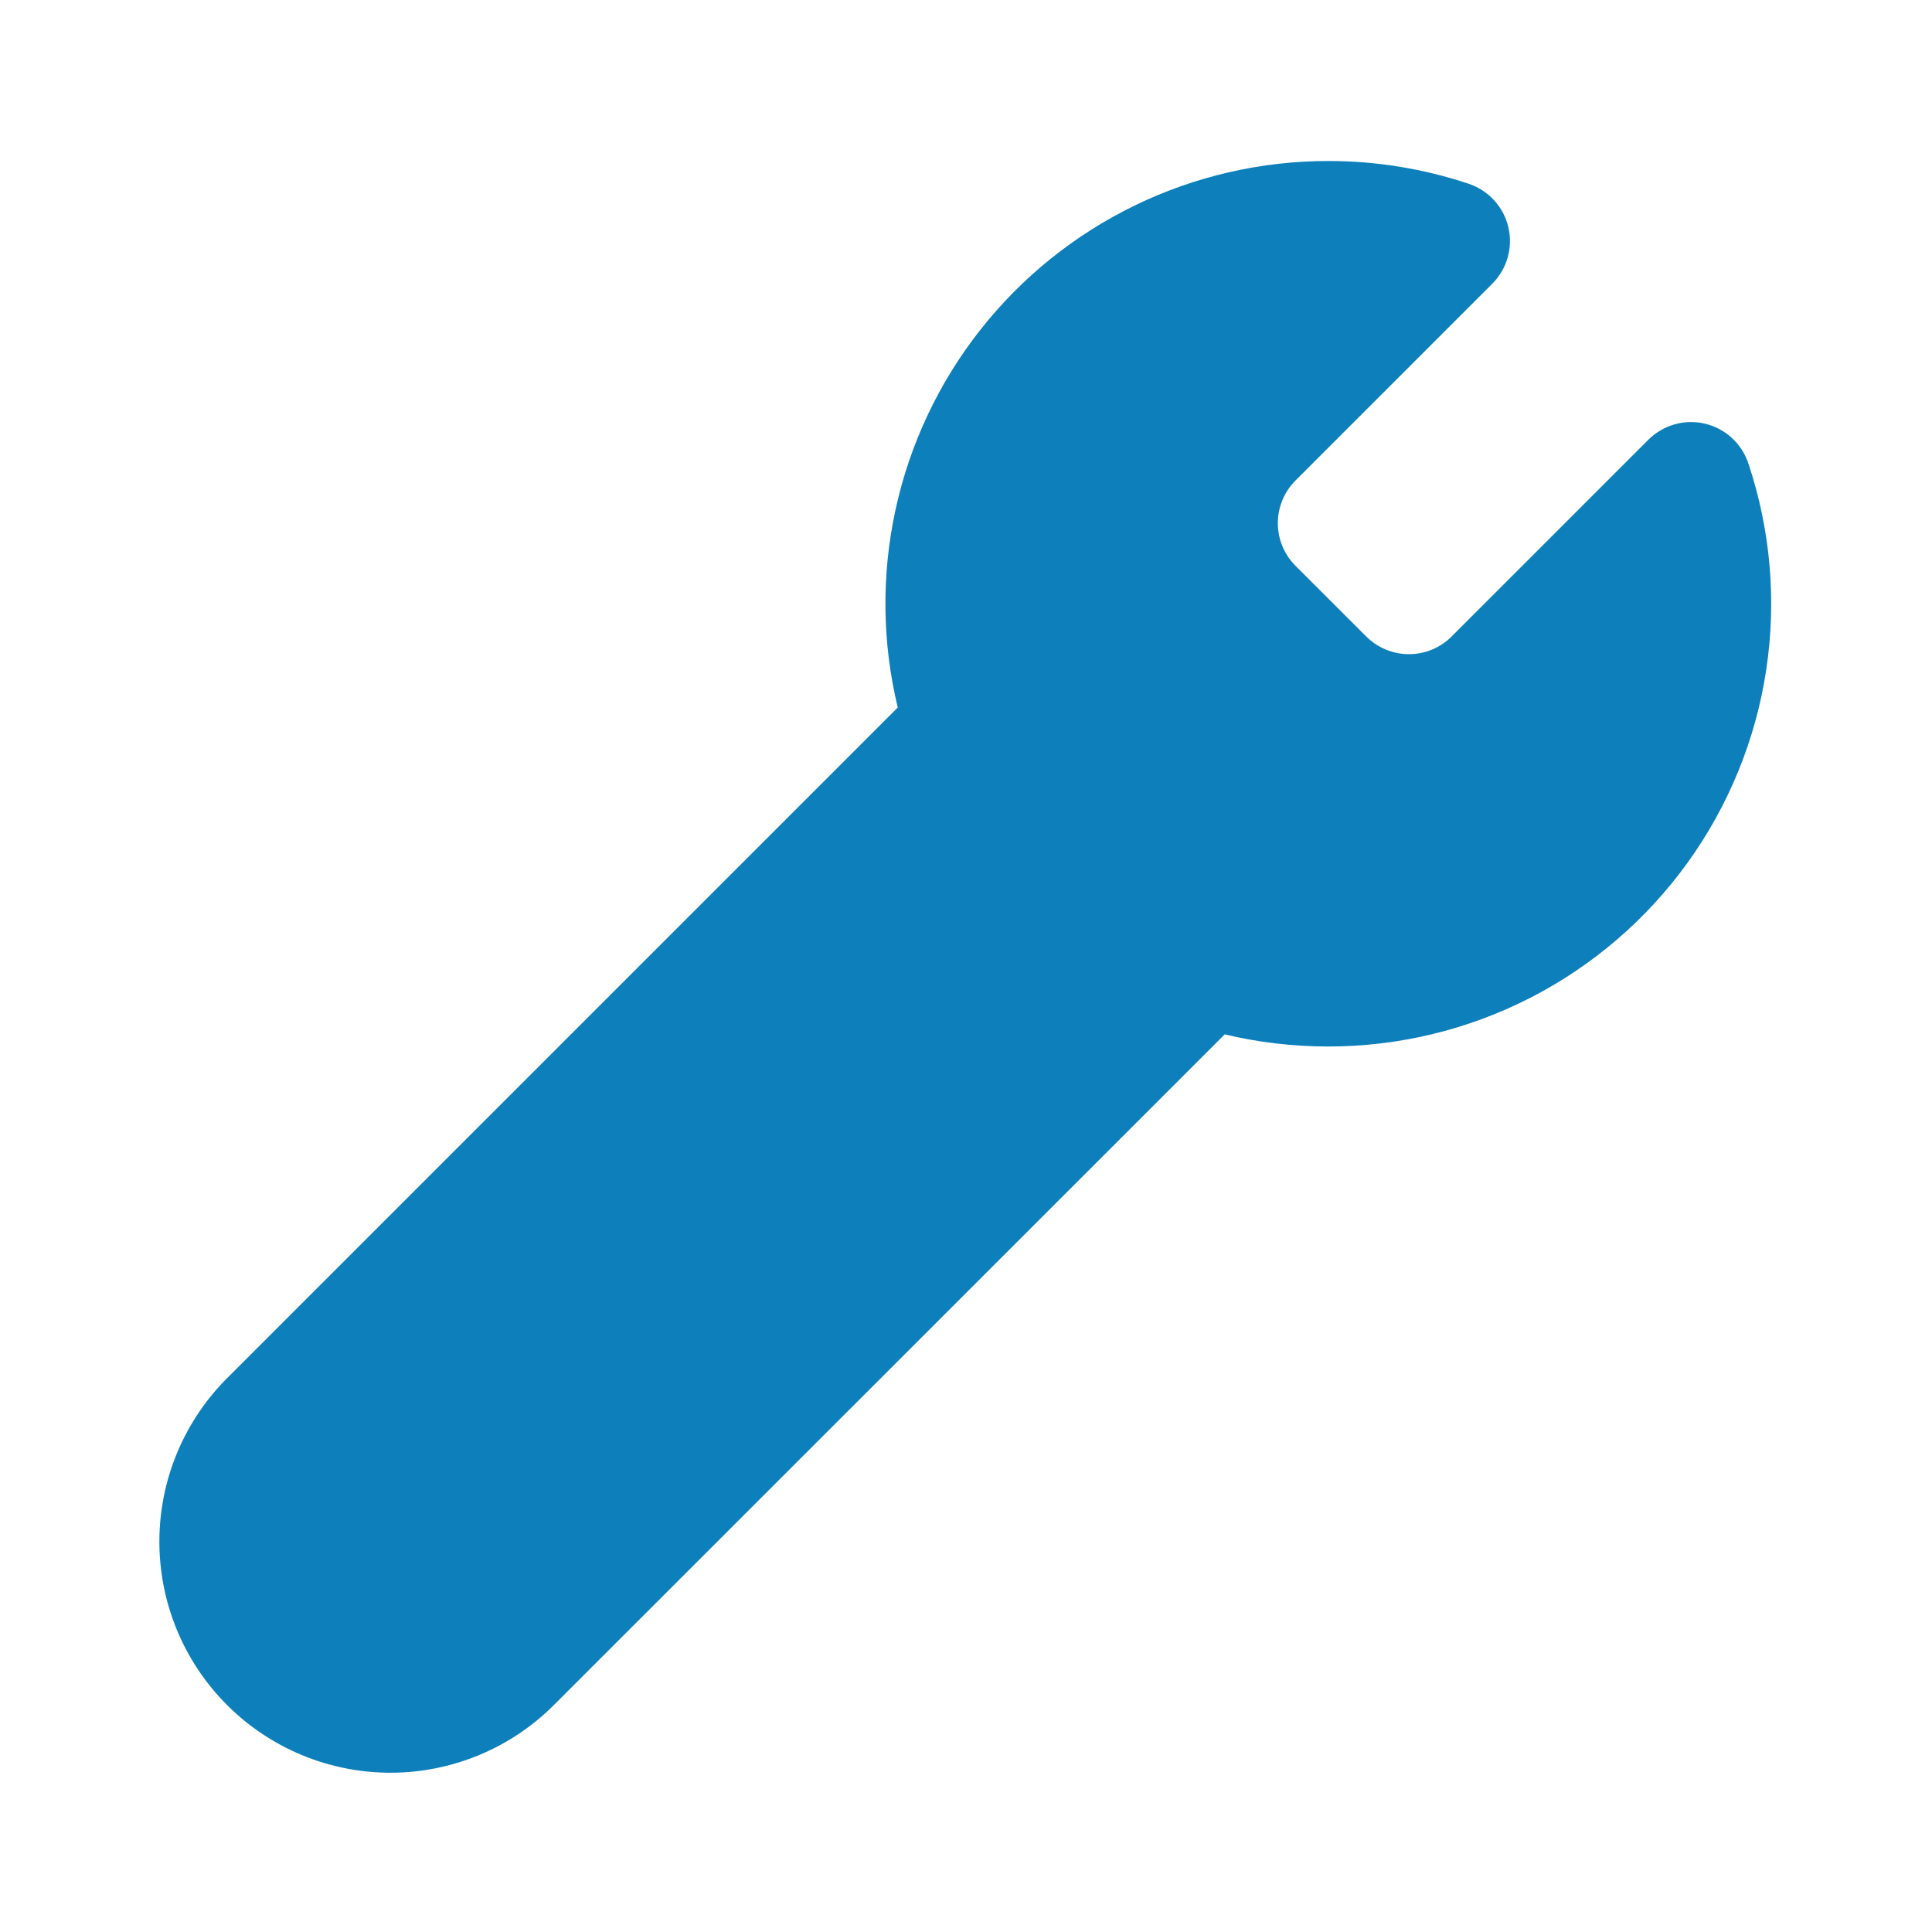 <svg width="120" height="120" viewBox="0 0 120 120" fill="none" xmlns="http://www.w3.org/2000/svg">
<path d="M82.501 10C78.341 9.999 74.235 10.942 70.492 12.758C66.749 14.574 63.467 17.215 60.893 20.483C58.318 23.751 56.519 27.56 55.63 31.624C54.741 35.688 54.786 39.901 55.761 43.945L14.206 85.5C12.851 86.828 11.773 88.412 11.033 90.159C10.294 91.906 9.908 93.783 9.899 95.68C9.889 97.577 10.256 99.458 10.977 101.212C11.699 102.967 12.761 104.561 14.103 105.903C15.444 107.245 17.039 108.307 18.794 109.029C20.548 109.75 22.429 110.117 24.326 110.107C26.223 110.098 28.1 109.712 29.847 108.973C31.595 108.234 33.178 107.155 34.506 105.8L76.071 64.245C78.141 64.745 80.284 64.997 82.501 65C86.862 65.002 91.161 63.966 95.043 61.979C98.924 59.992 102.278 57.11 104.827 53.572C107.375 50.033 109.046 45.939 109.7 41.627C110.355 37.316 109.975 32.911 108.591 28.775C108.388 28.169 108.034 27.625 107.562 27.194C107.09 26.763 106.515 26.46 105.893 26.314C105.271 26.168 104.622 26.183 104.007 26.358C103.392 26.533 102.833 26.863 102.381 27.315L90.161 39.535C89.458 40.237 88.505 40.632 87.511 40.632C86.517 40.632 85.564 40.237 84.861 39.535L80.466 35.145C79.764 34.442 79.369 33.489 79.369 32.495C79.369 31.501 79.764 30.548 80.466 29.845L92.691 17.62C93.142 17.168 93.47 16.608 93.644 15.994C93.818 15.38 93.833 14.731 93.686 14.11C93.539 13.488 93.236 12.915 92.806 12.443C92.375 11.971 91.832 11.618 91.226 11.415C88.413 10.476 85.467 9.998 82.501 10Z" fill="#0D80BB"/>
</svg>
